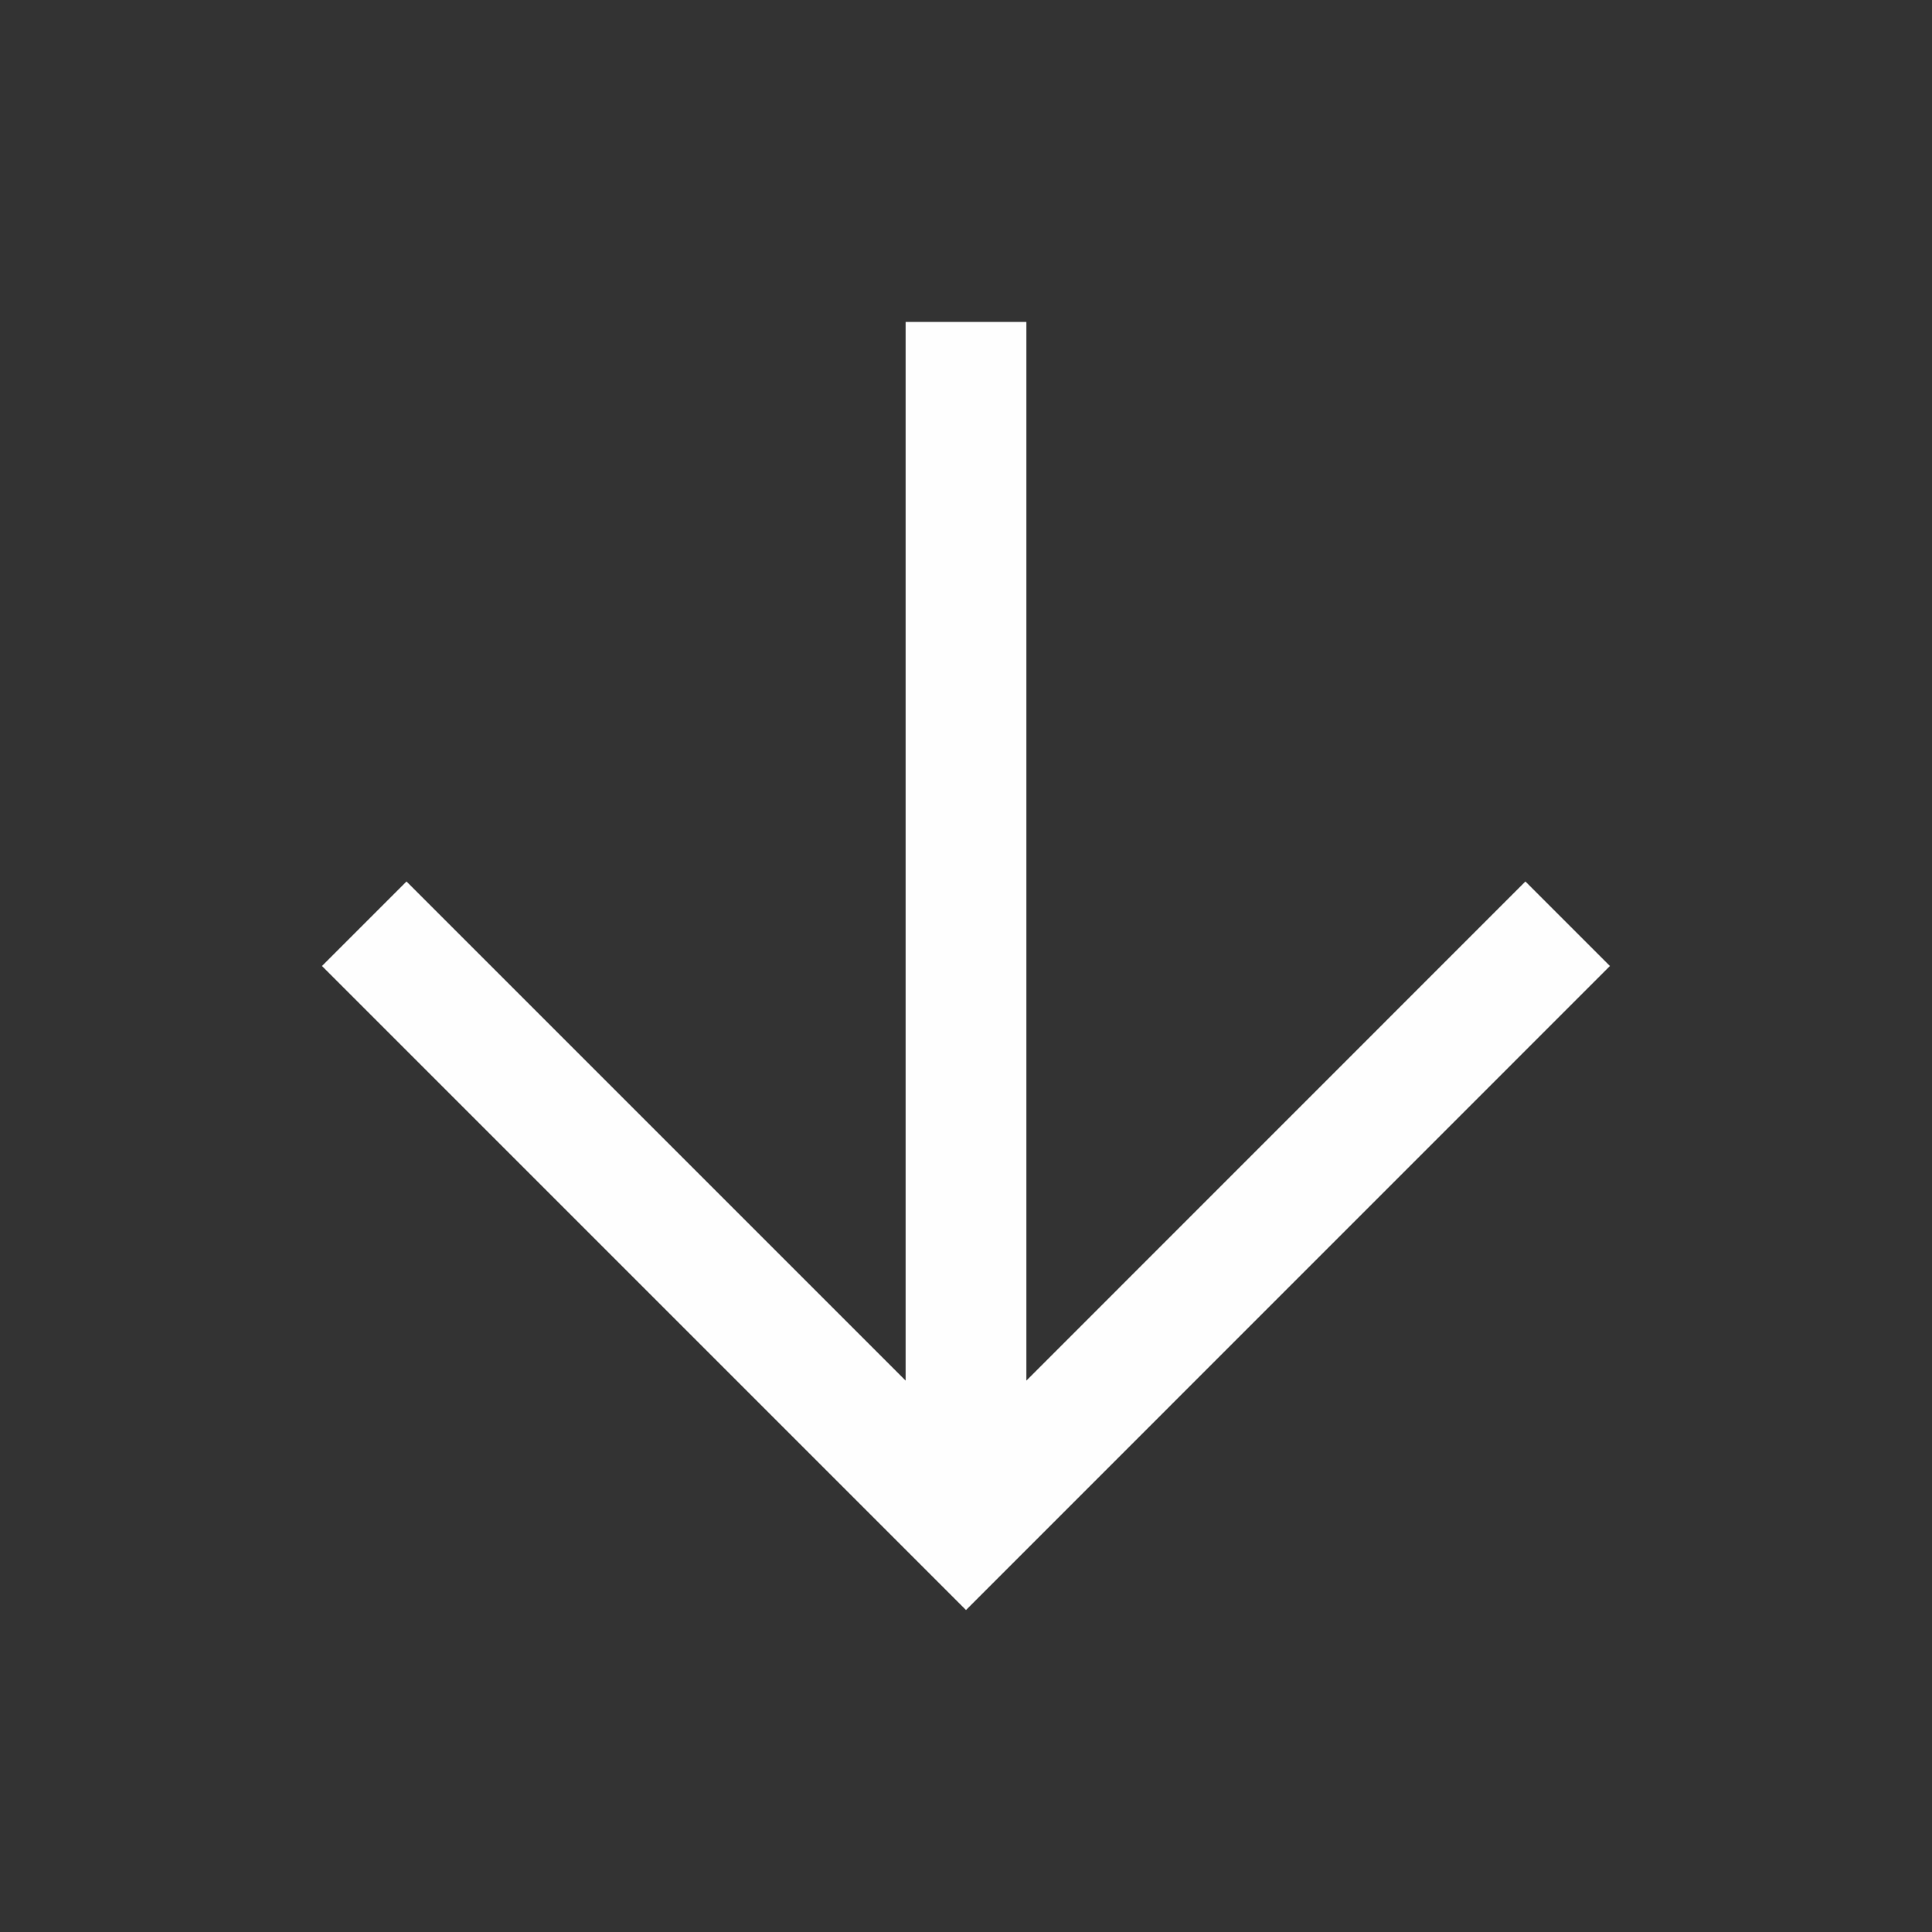<svg width="20" height="20" viewBox="0 0 20 20" fill="none" xmlns="http://www.w3.org/2000/svg">
<rect x="0" y="0" width="20" height="20" fill="#333333" stroke="none"/>
<path d="M10 16.667L3.333 10L4.208 9.125L9.375 14.292V3.333H10.625V14.292L15.791 9.125L16.666 10L10 16.667Z" fill="#FEFEFE"/>
</svg>
